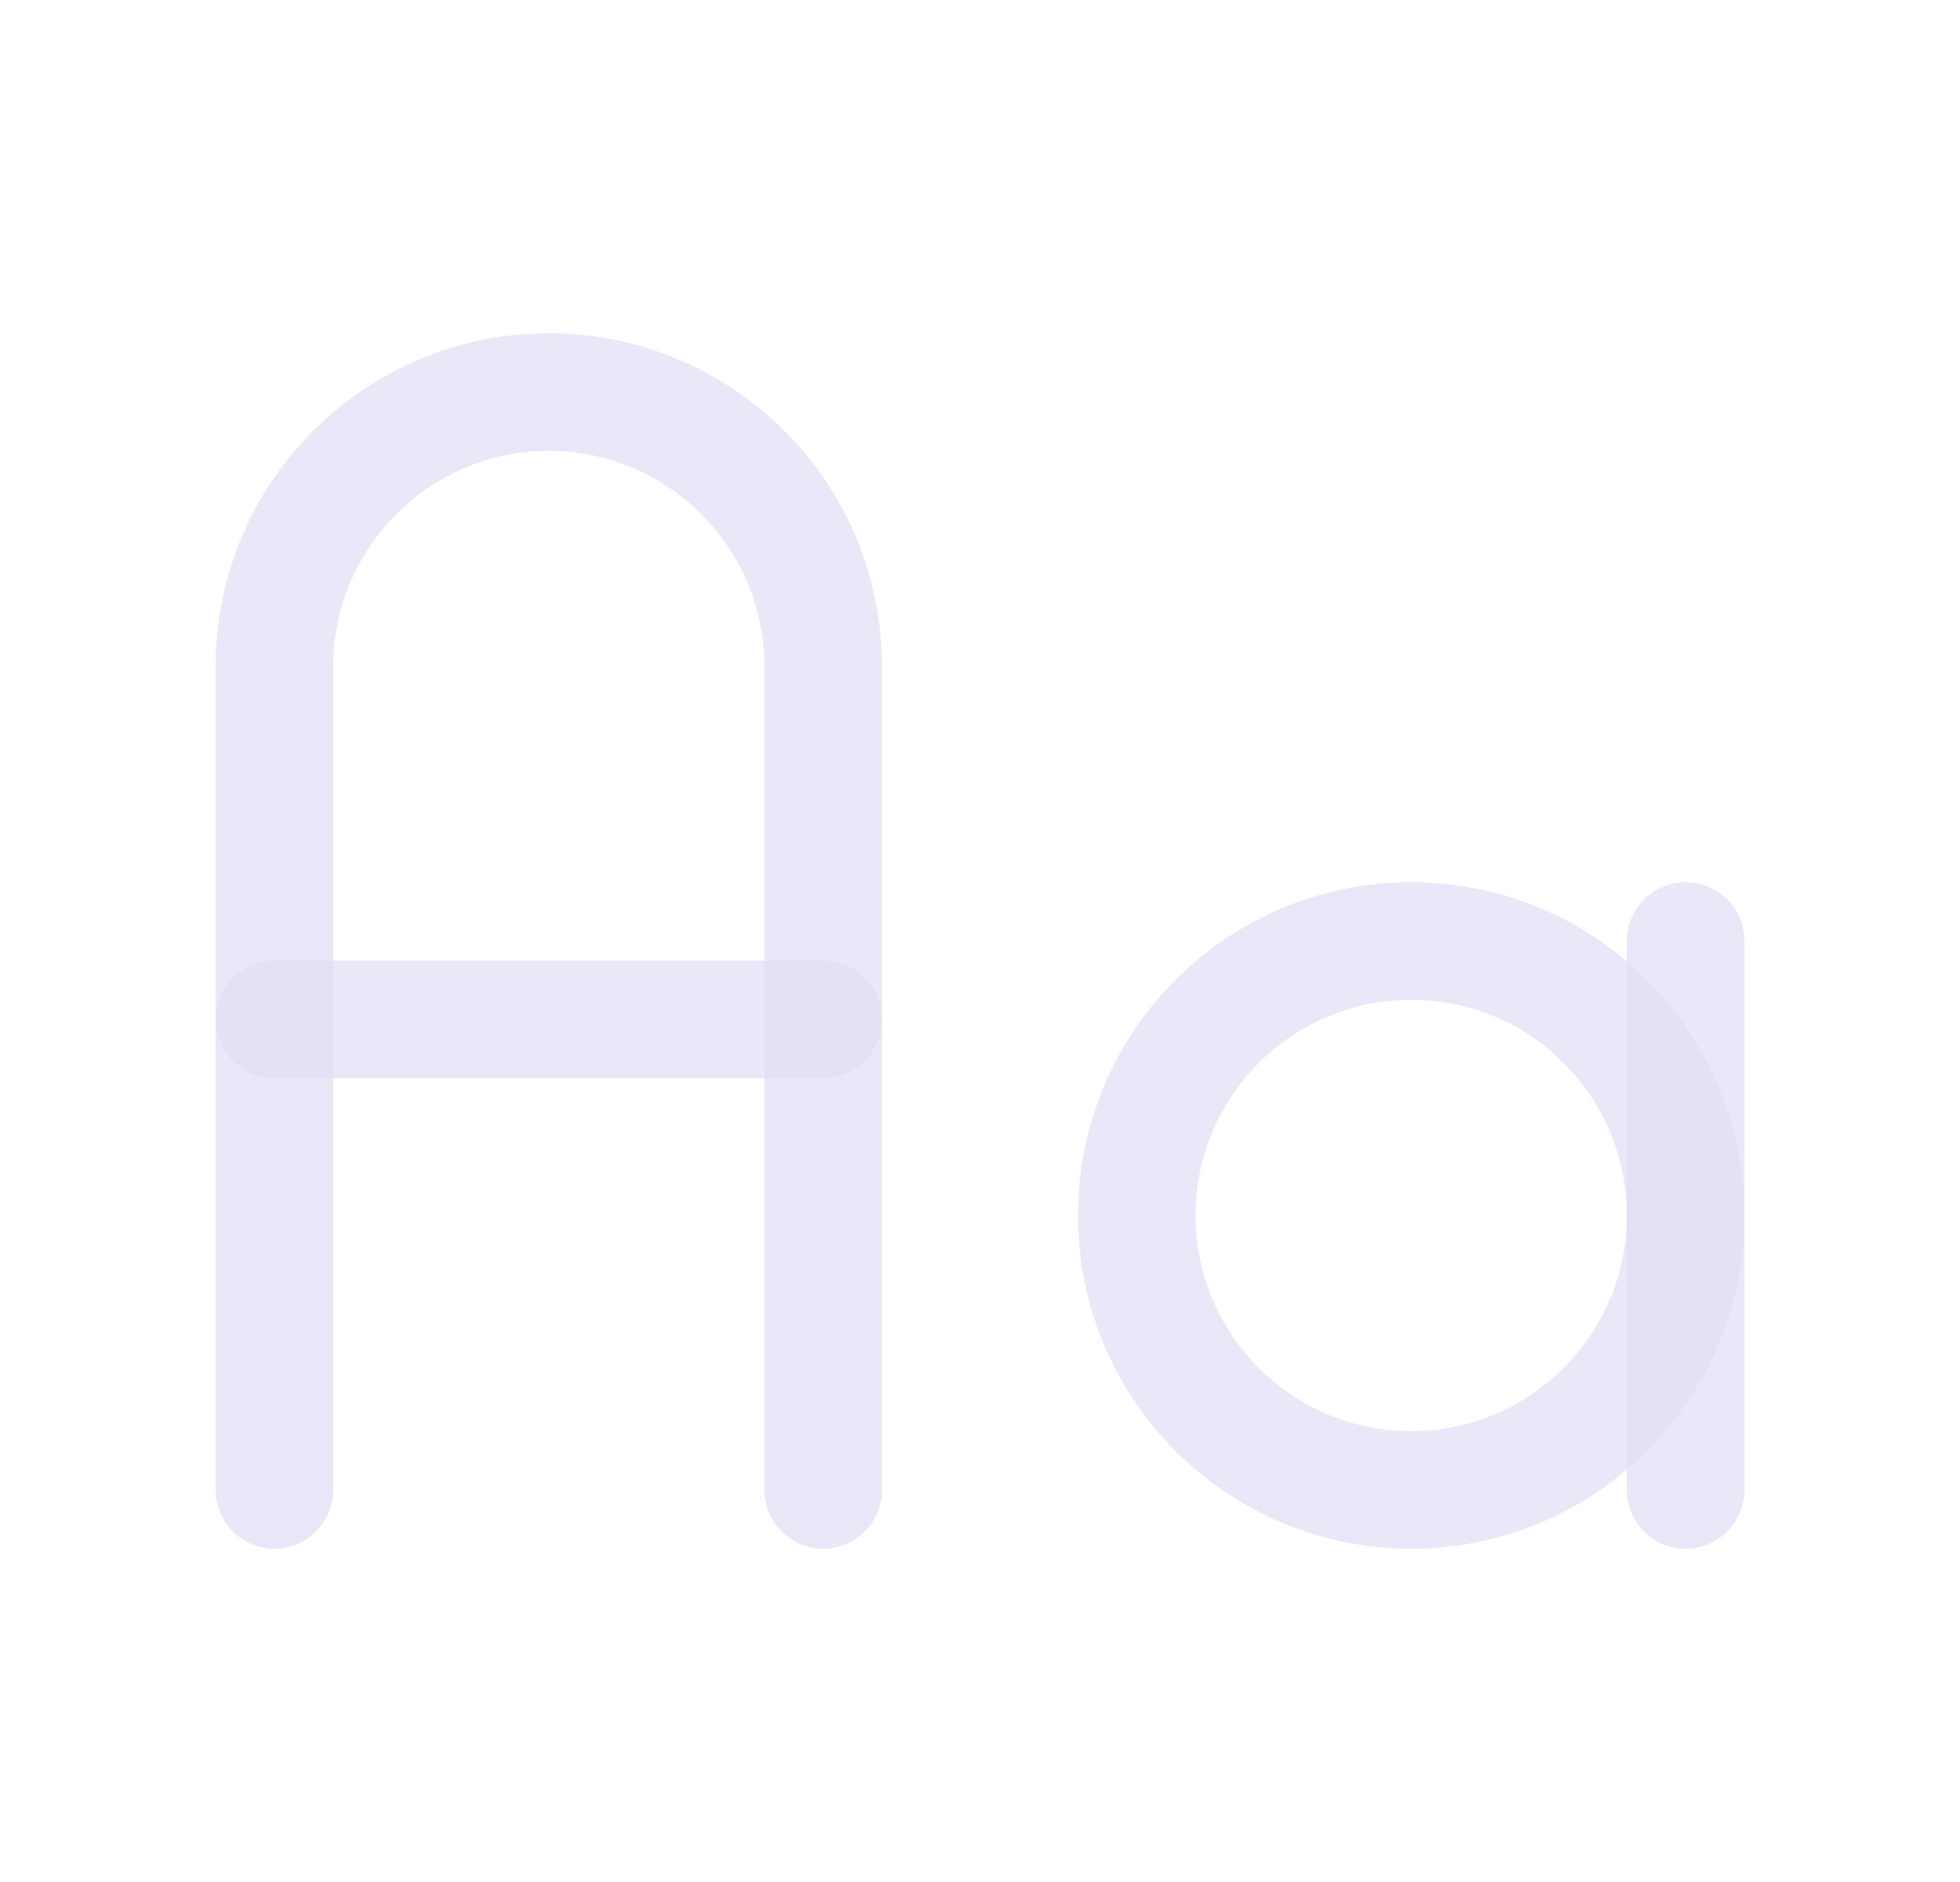 <svg width="25" height="24" viewBox="0 0 25 24" fill="none" xmlns="http://www.w3.org/2000/svg">
<circle cx="18" cy="15.5" r="3.5" stroke="#E1DEF5" stroke-opacity="0.7" stroke-width="1.5" stroke-linecap="round" stroke-linejoin="round"/>
<path d="M3.5 19V8.5C3.5 6.567 5.067 5 7 5C8.933 5 10.5 6.567 10.5 8.5V19" stroke="#E1DEF5" stroke-opacity="0.7" stroke-width="1.5" stroke-linecap="round" stroke-linejoin="round"/>
<path d="M3.5 13H10.5" stroke="#E1DEF5" stroke-opacity="0.7" stroke-width="1.5" stroke-linecap="round" stroke-linejoin="round"/>
<path d="M21.5 12V19" stroke="#E1DEF5" stroke-opacity="0.7" stroke-width="1.5" stroke-linecap="round" stroke-linejoin="round"/>
</svg>
